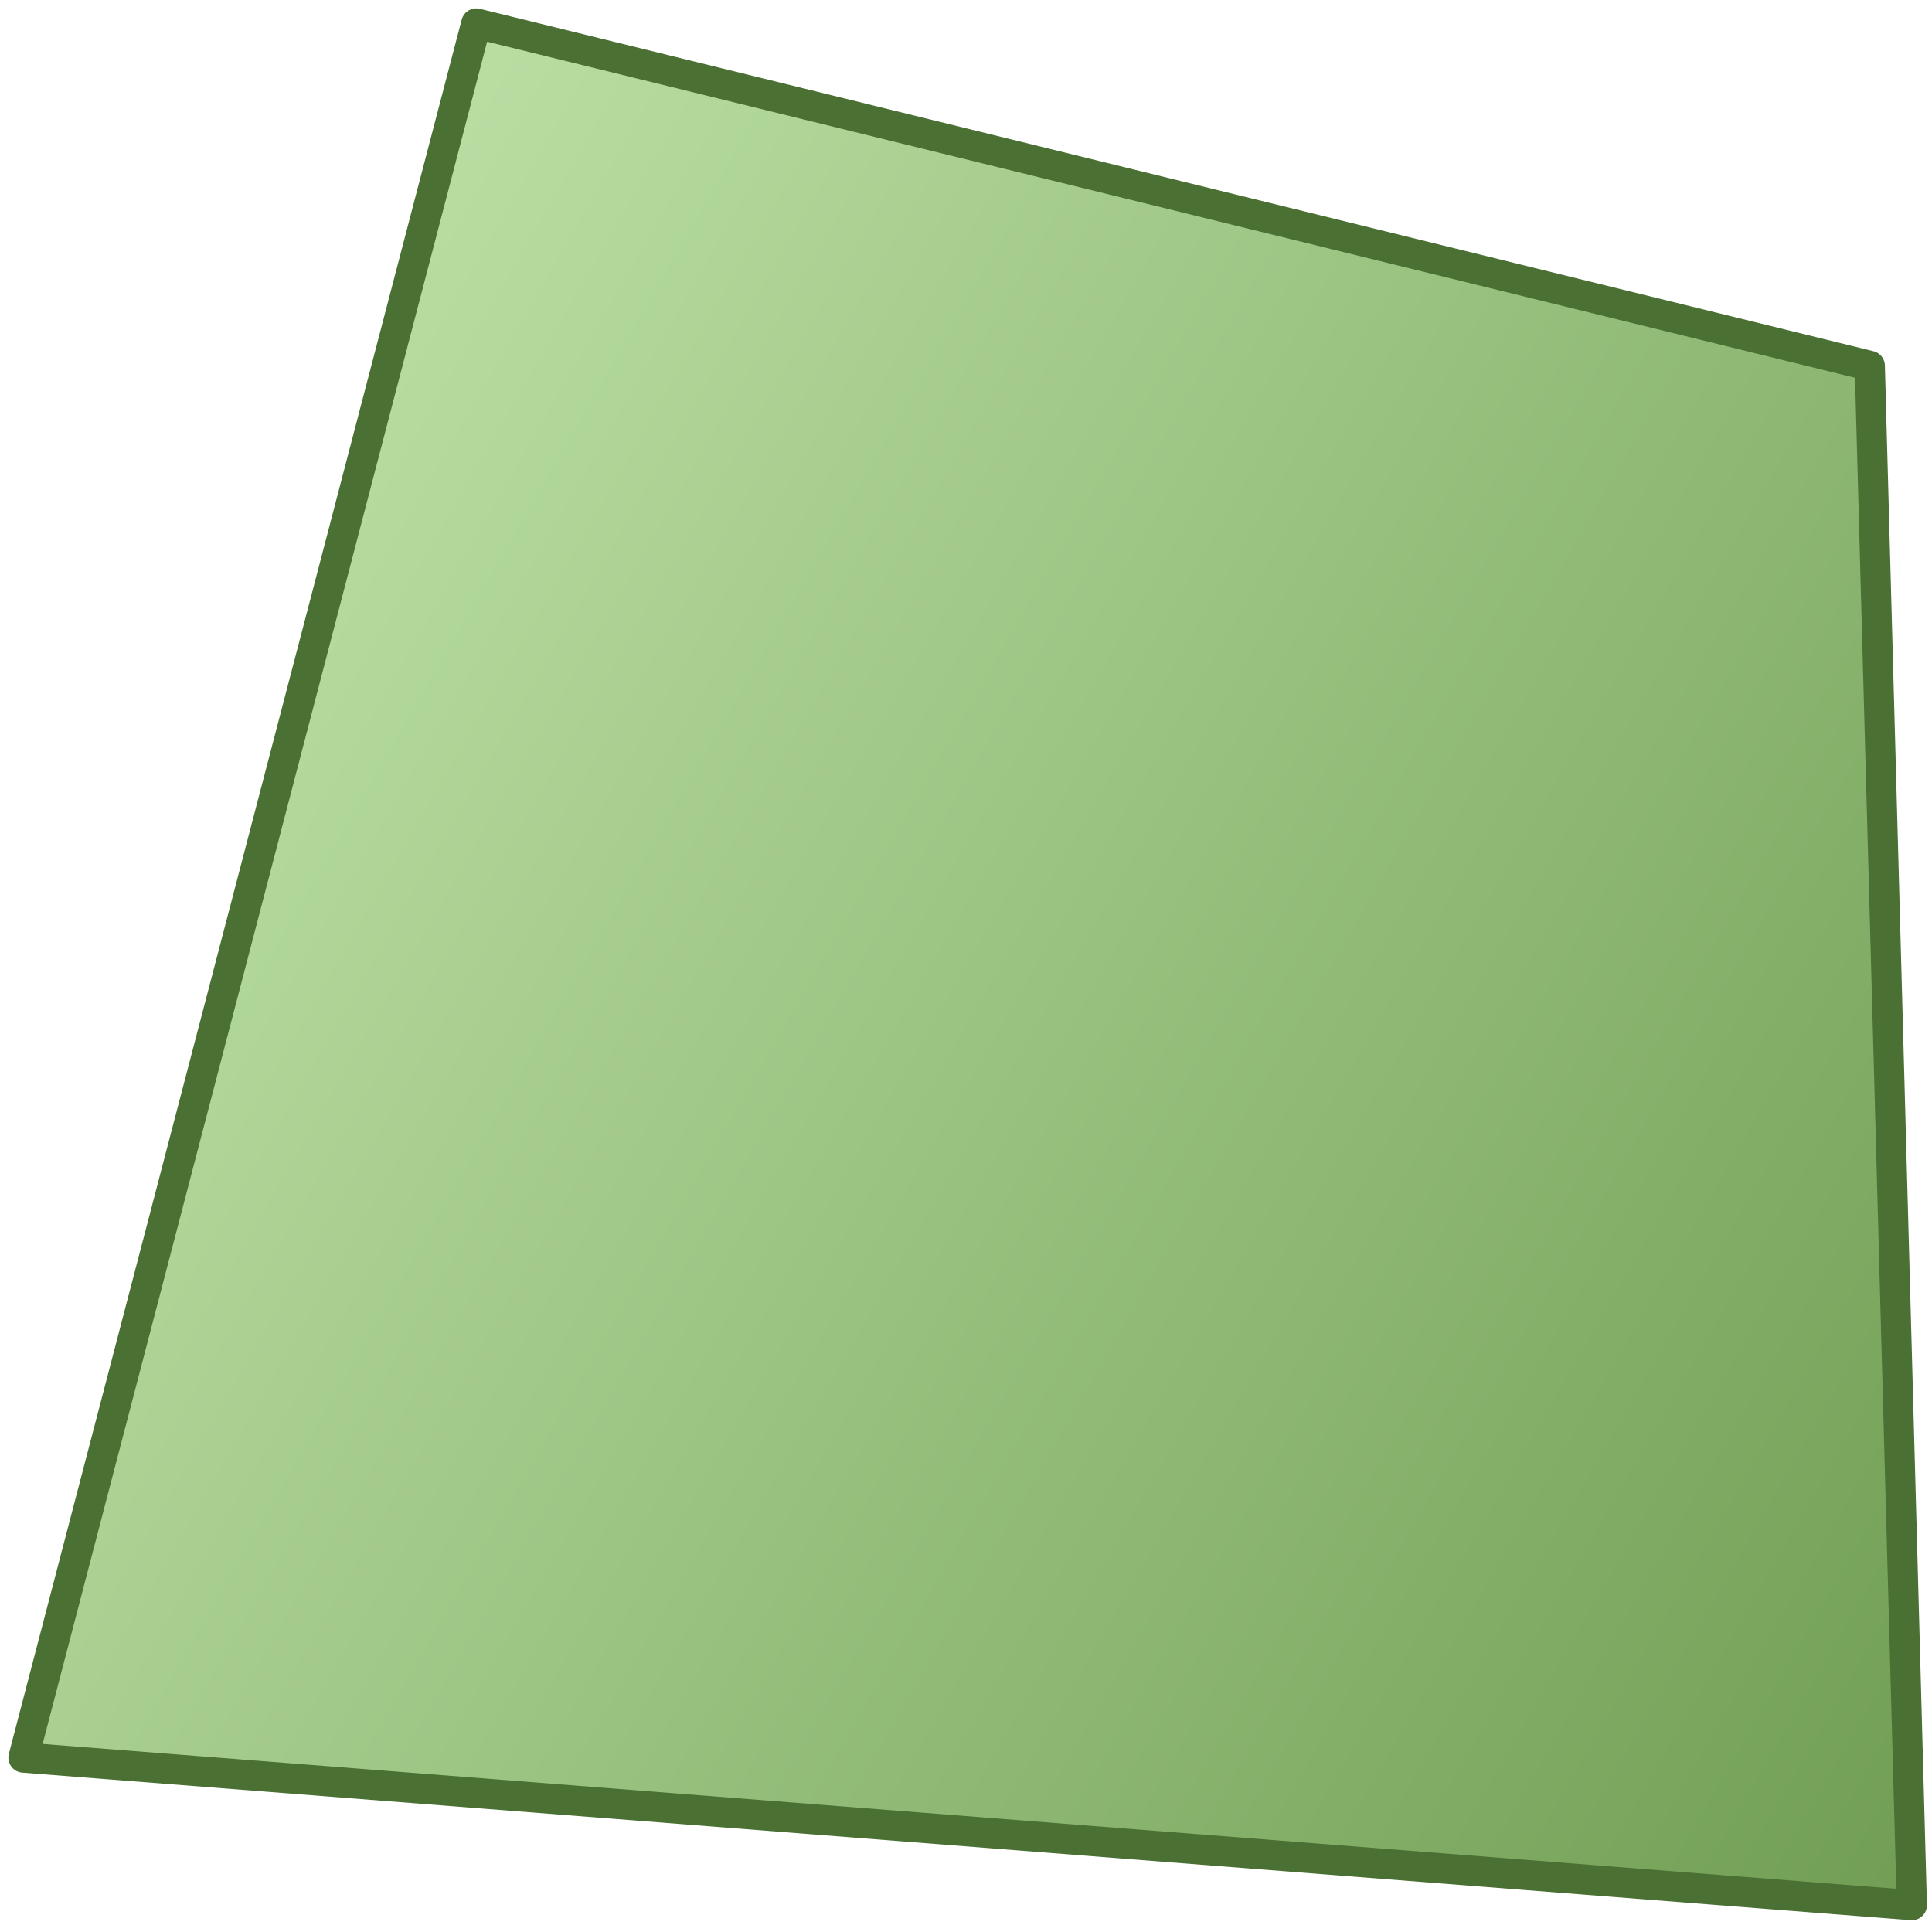 <?xml version="1.0" encoding="utf-8"?>
<!-- Generator: Adobe Illustrator 23.1.0, SVG Export Plug-In . SVG Version: 6.00 Build 0)  -->
<svg version="1.1" xmlns="http://www.w3.org/2000/svg" xmlns:xlink="http://www.w3.org/1999/xlink" x="0px" y="0px"
	 viewBox="0 0 256 256" style="enable-background:new 0 0 256 256;" xml:space="preserve">
<style type="text/css">
	.st0{display:none;}
	.st1{fill:url(#SVGID_1_);stroke:#4A7033;stroke-width:4;stroke-linecap:round;stroke-linejoin:round;stroke-miterlimit:10;}
</style>
<g id="图层_4" class="st0">
</g>
<g id="图层_3">
	<linearGradient id="SVGID_1_" gradientUnits="userSpaceOnUse" x1="19.121" y1="79.304" x2="269.752" y2="224.006">
		<stop  offset="0" style="stop-color:#B9DEA3"/>
		<stop  offset="1" style="stop-color:#719E54"/>
	</linearGradient>
	<polygon class="st1" points="253.33,252.44 3.11,232.89 63.11,3.11 247.76,48.48 	"/>
</g>
</svg>
